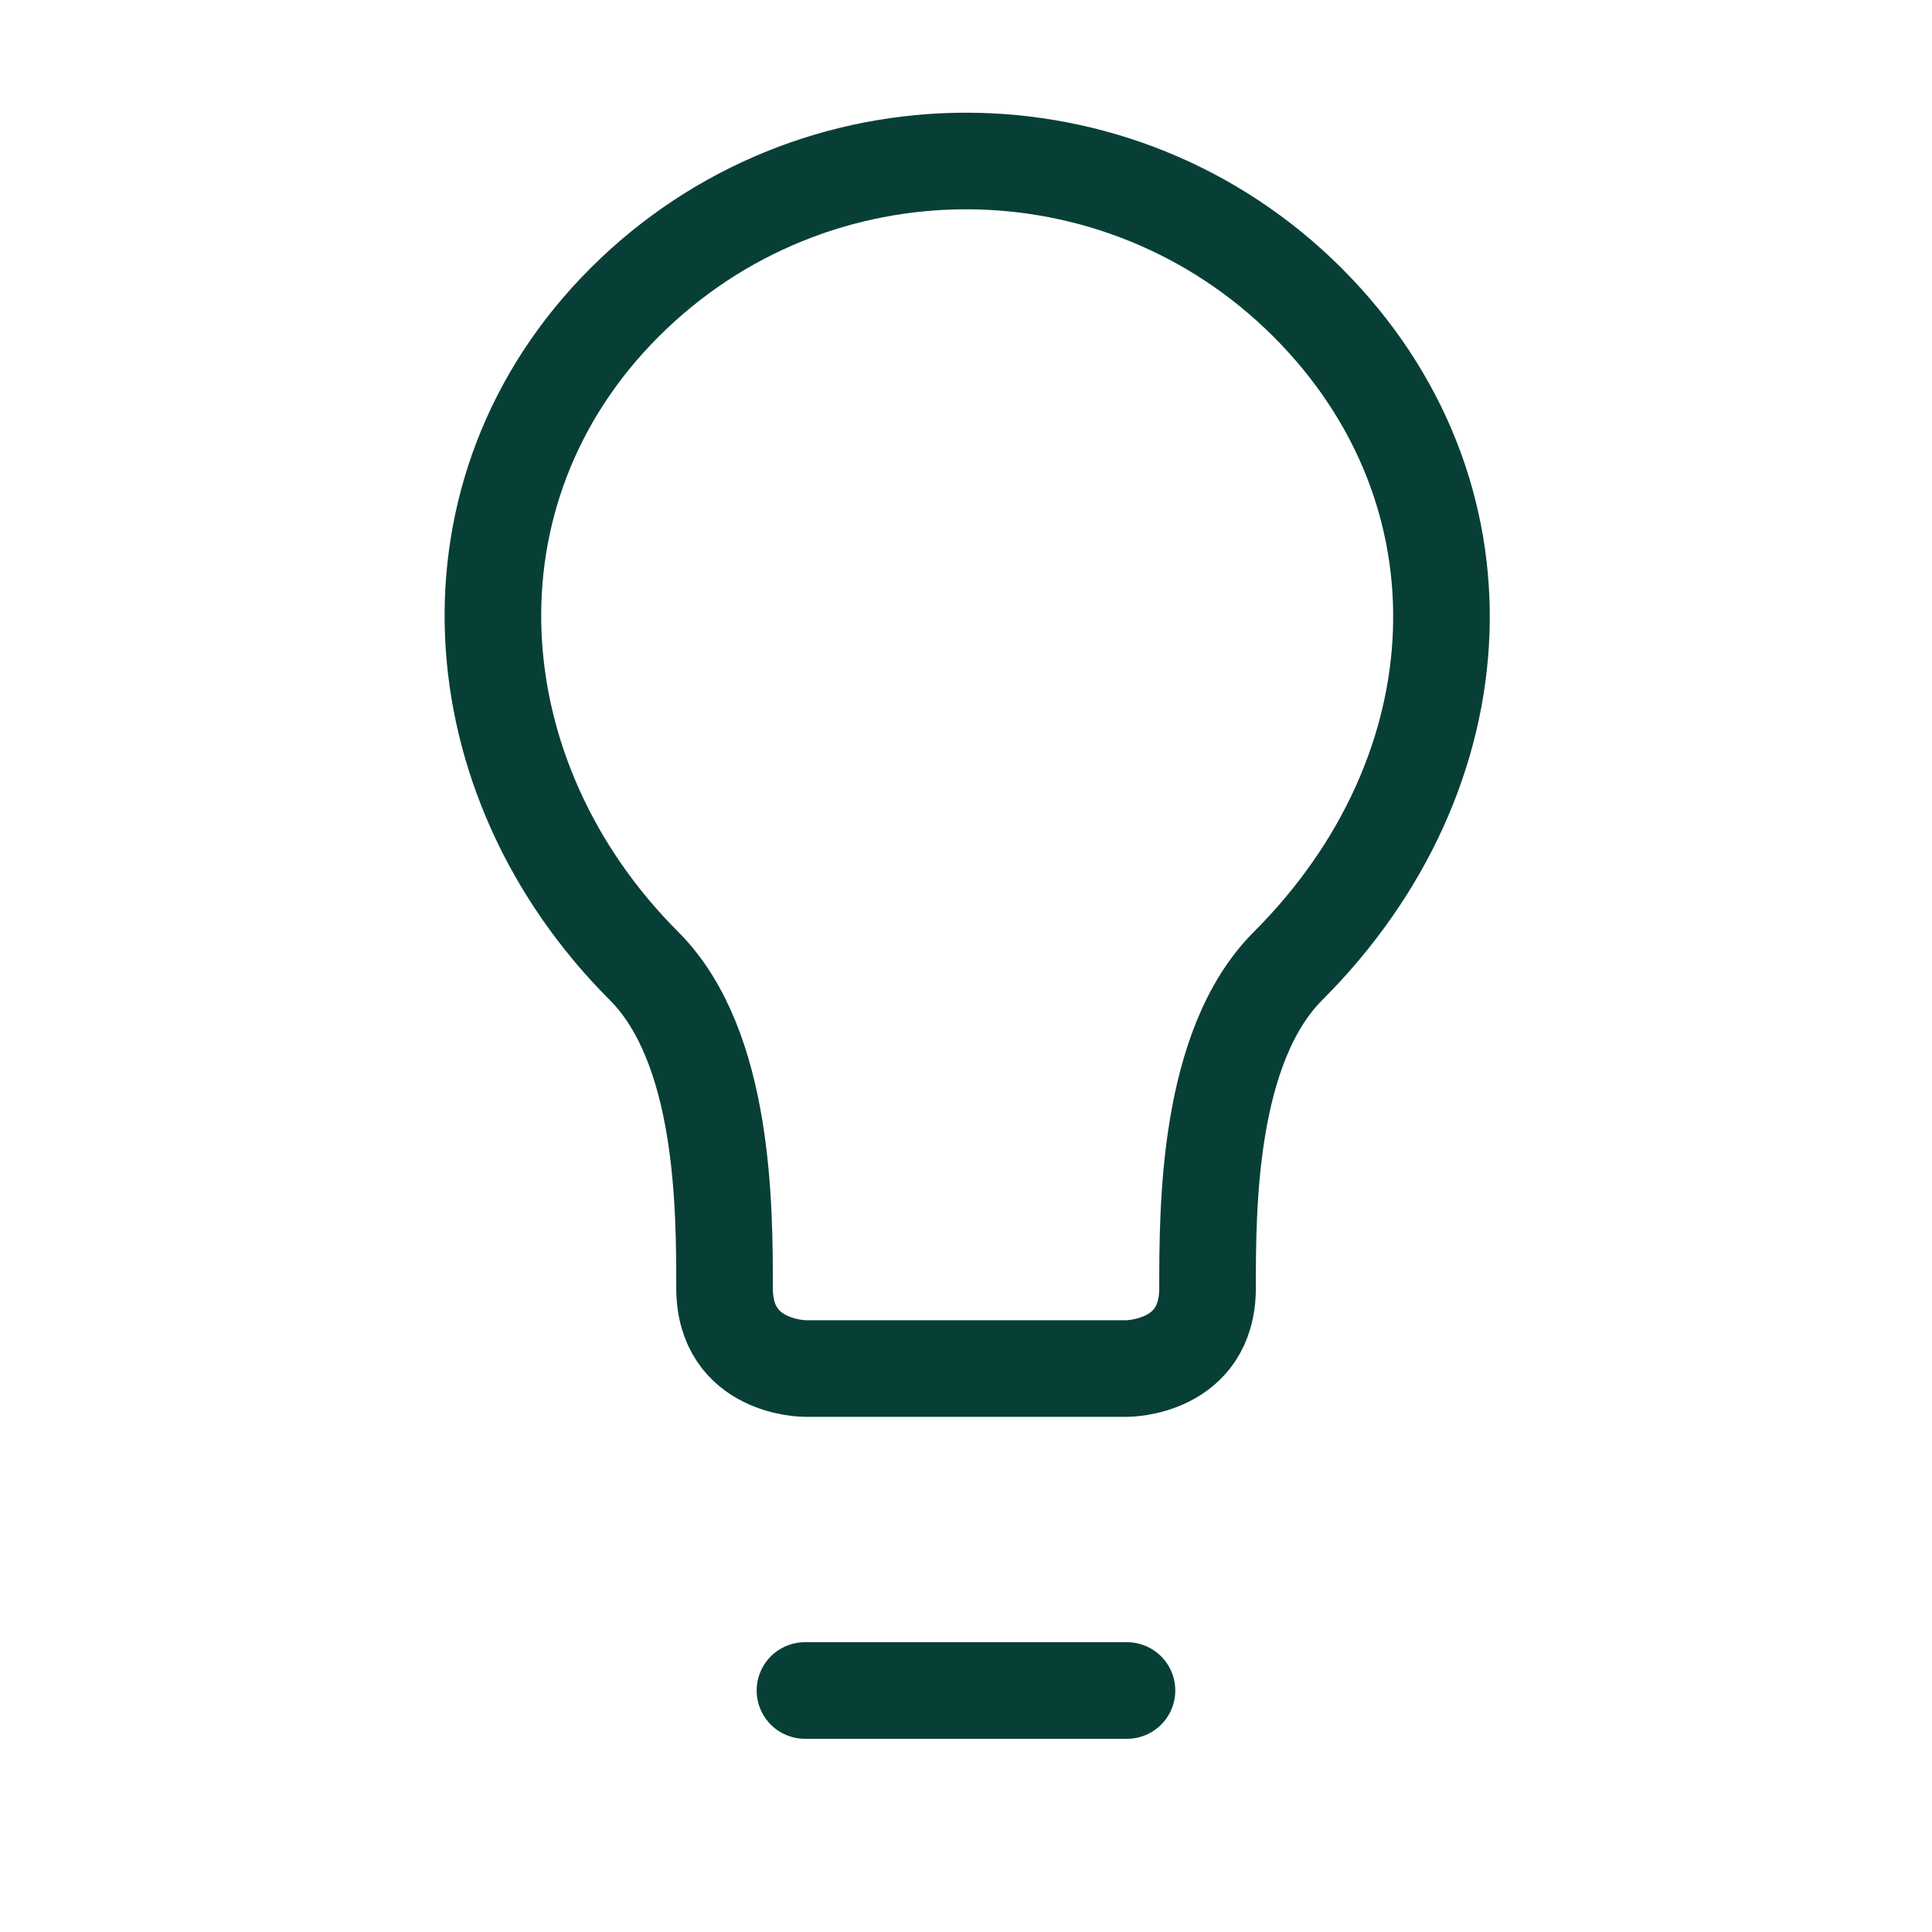 <svg width="40" height="40" viewBox="0 0 40 40" fill="none" xmlns="http://www.w3.org/2000/svg">
<g id="lightbulb">
<path id="Oval" fill-rule="evenodd" clip-rule="evenodd" d="M26.667 20C25.001 21.667 25.001 25 25.001 26.667C25.001 28.334 23.334 28.334 23.334 28.334H16.667C16.667 28.334 15.001 28.334 15.001 26.667C15.001 25 15.001 21.667 13.334 20C9.457 16.123 9.024 10.168 12.93 6.262C16.835 2.357 23.166 2.357 27.072 6.262C30.977 10.168 30.679 15.989 26.667 20Z" stroke="#073F37" stroke-width="2" stroke-linecap="round"/>
<path id="Path 2" d="M16.666 35H23.333" stroke="#073F37" stroke-width="2" stroke-linecap="round"/>
</g>
</svg>
